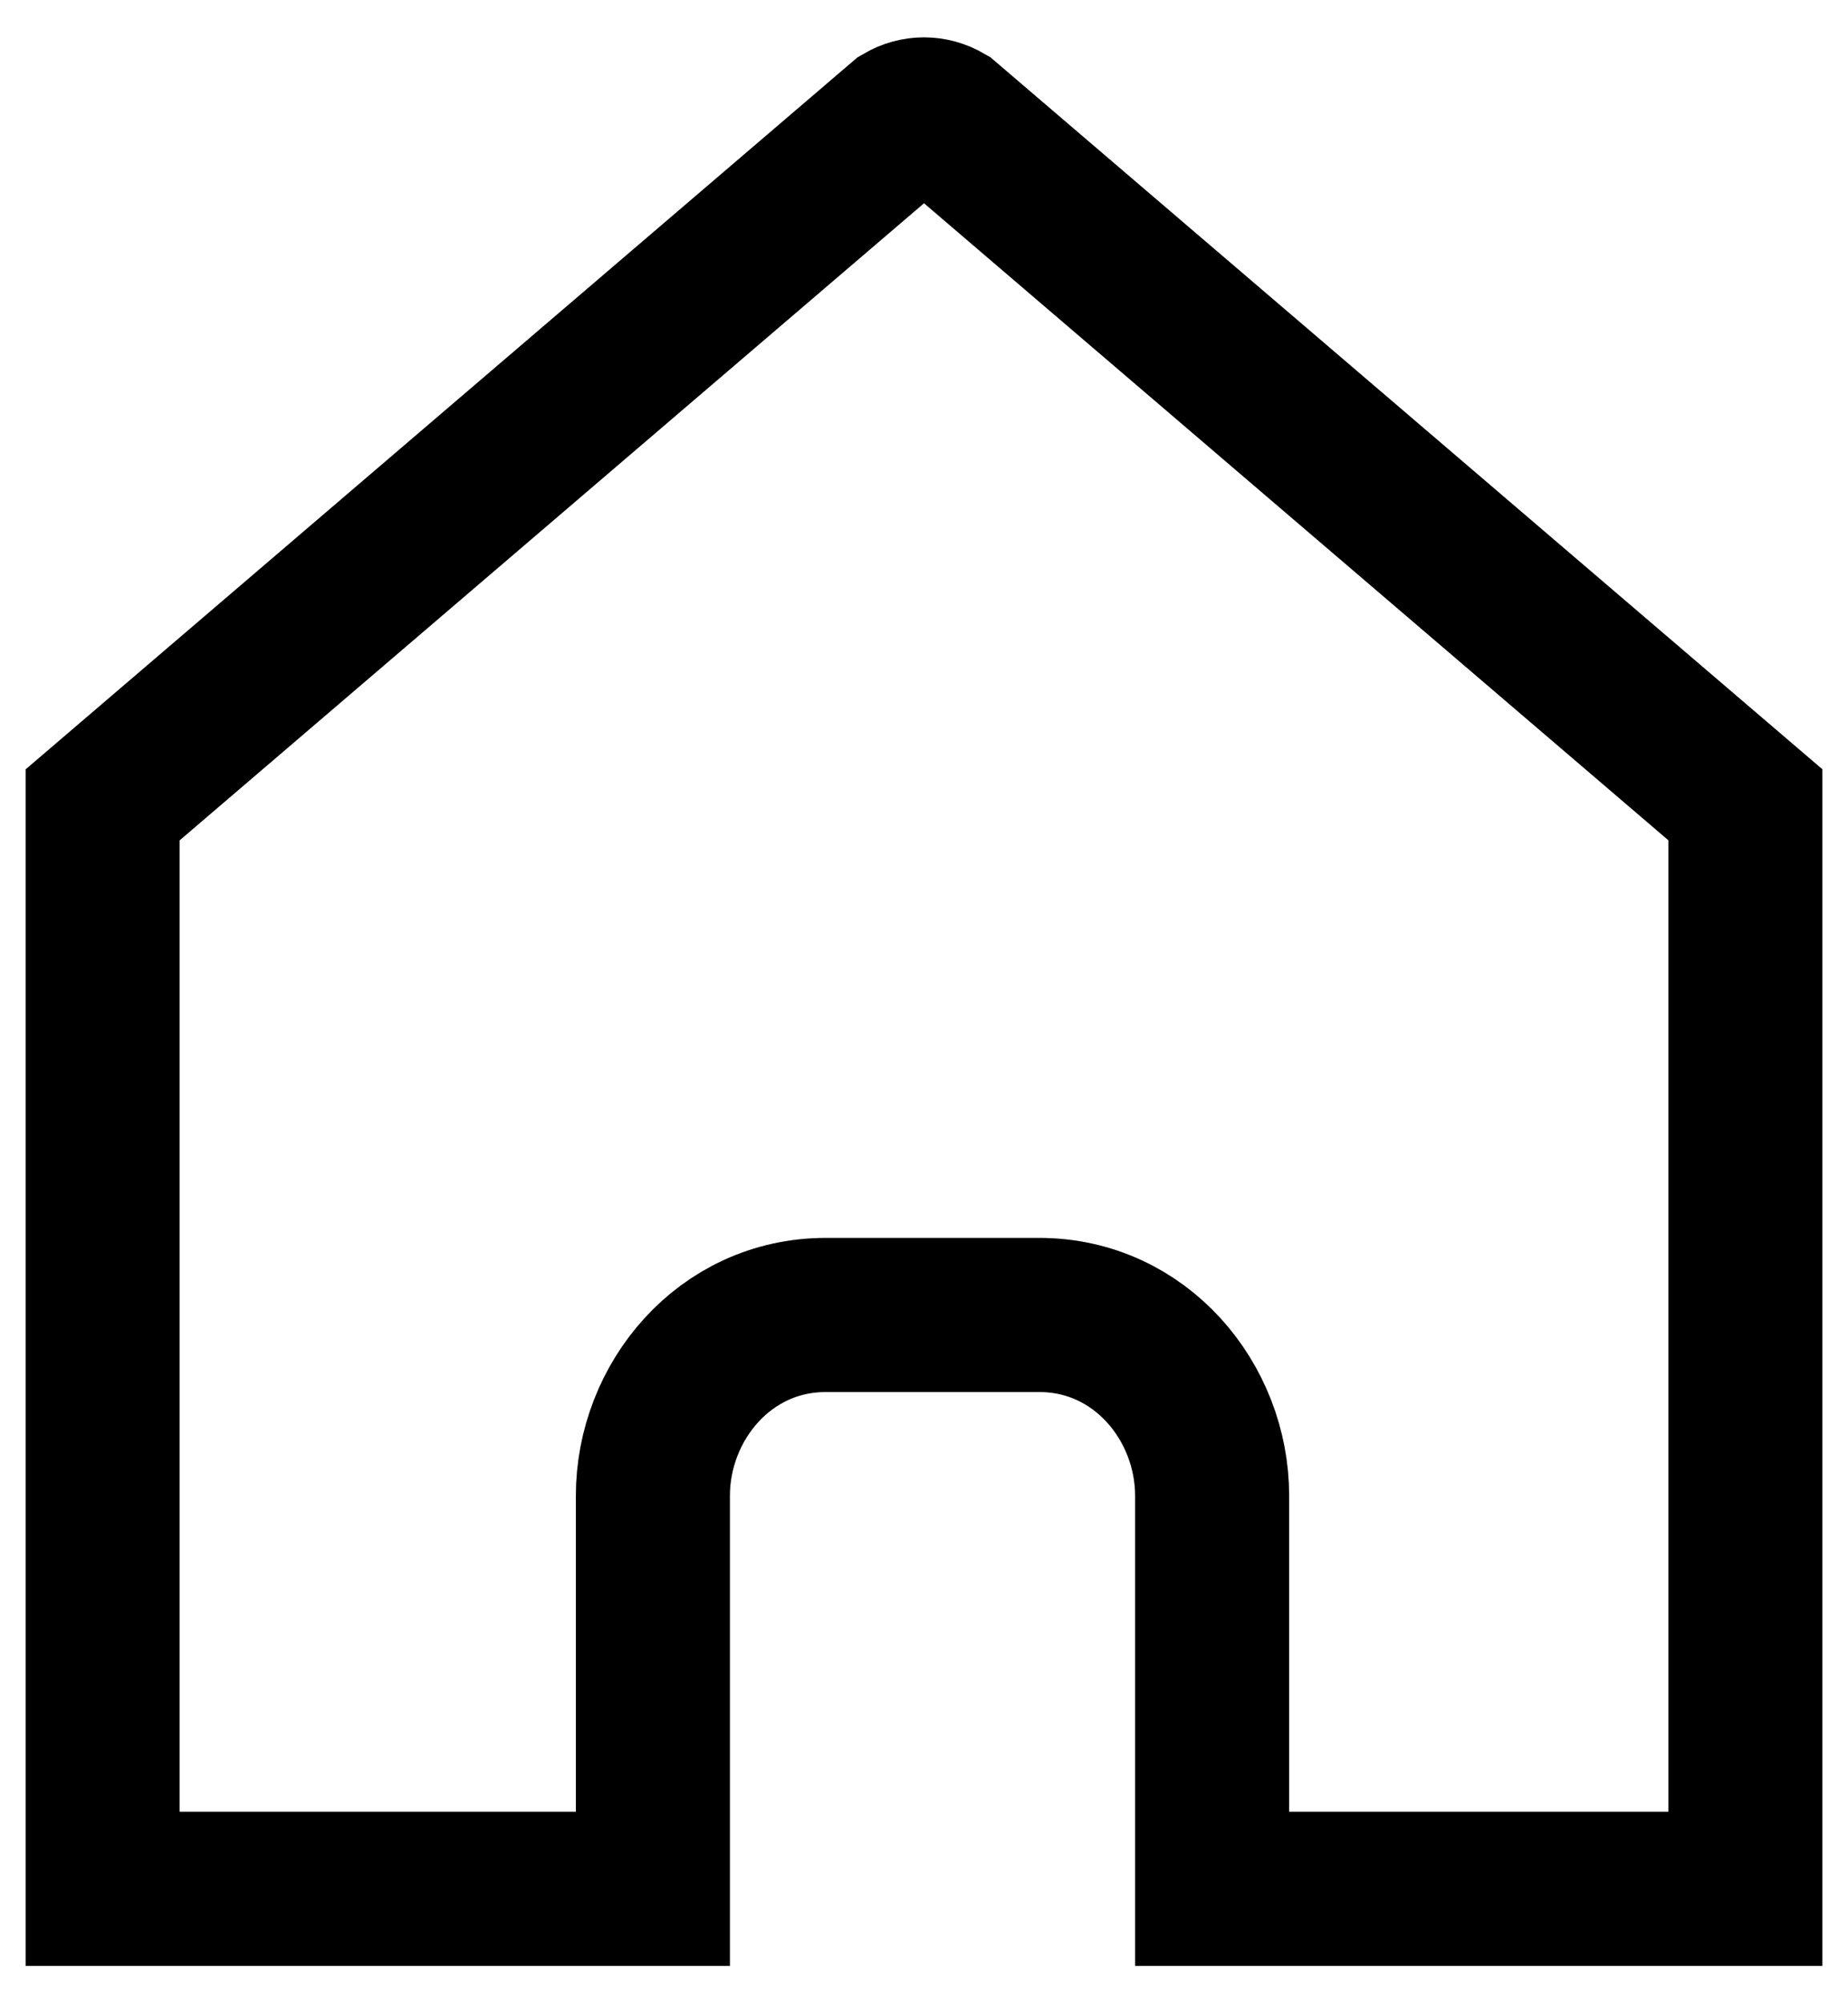 <svg width="24" height="26" viewBox="0 0 24 26" fill="none" xmlns="http://www.w3.org/2000/svg">
<path d="M1.333 24.515V10.446L11.718 1.563C11.896 1.459 12.104 1.459 12.282 1.563L22.667 10.445V24.515H15.742V19.414C15.742 18.195 14.81 17.067 13.498 17.067H10.723C9.41 17.067 8.479 18.195 8.479 19.414V24.515H1.333Z" stroke="black" stroke-width="2"/>
<path d="M1.333 24.515V10.446L11.718 1.563C11.896 1.459 12.104 1.459 12.282 1.563L22.667 10.445V24.515H15.742V19.414C15.742 18.195 14.81 17.067 13.498 17.067H10.723C9.41 17.067 8.479 18.195 8.479 19.414V24.515H1.333Z" stroke="black" stroke-opacity="0.2" stroke-width="2"/>
</svg>
